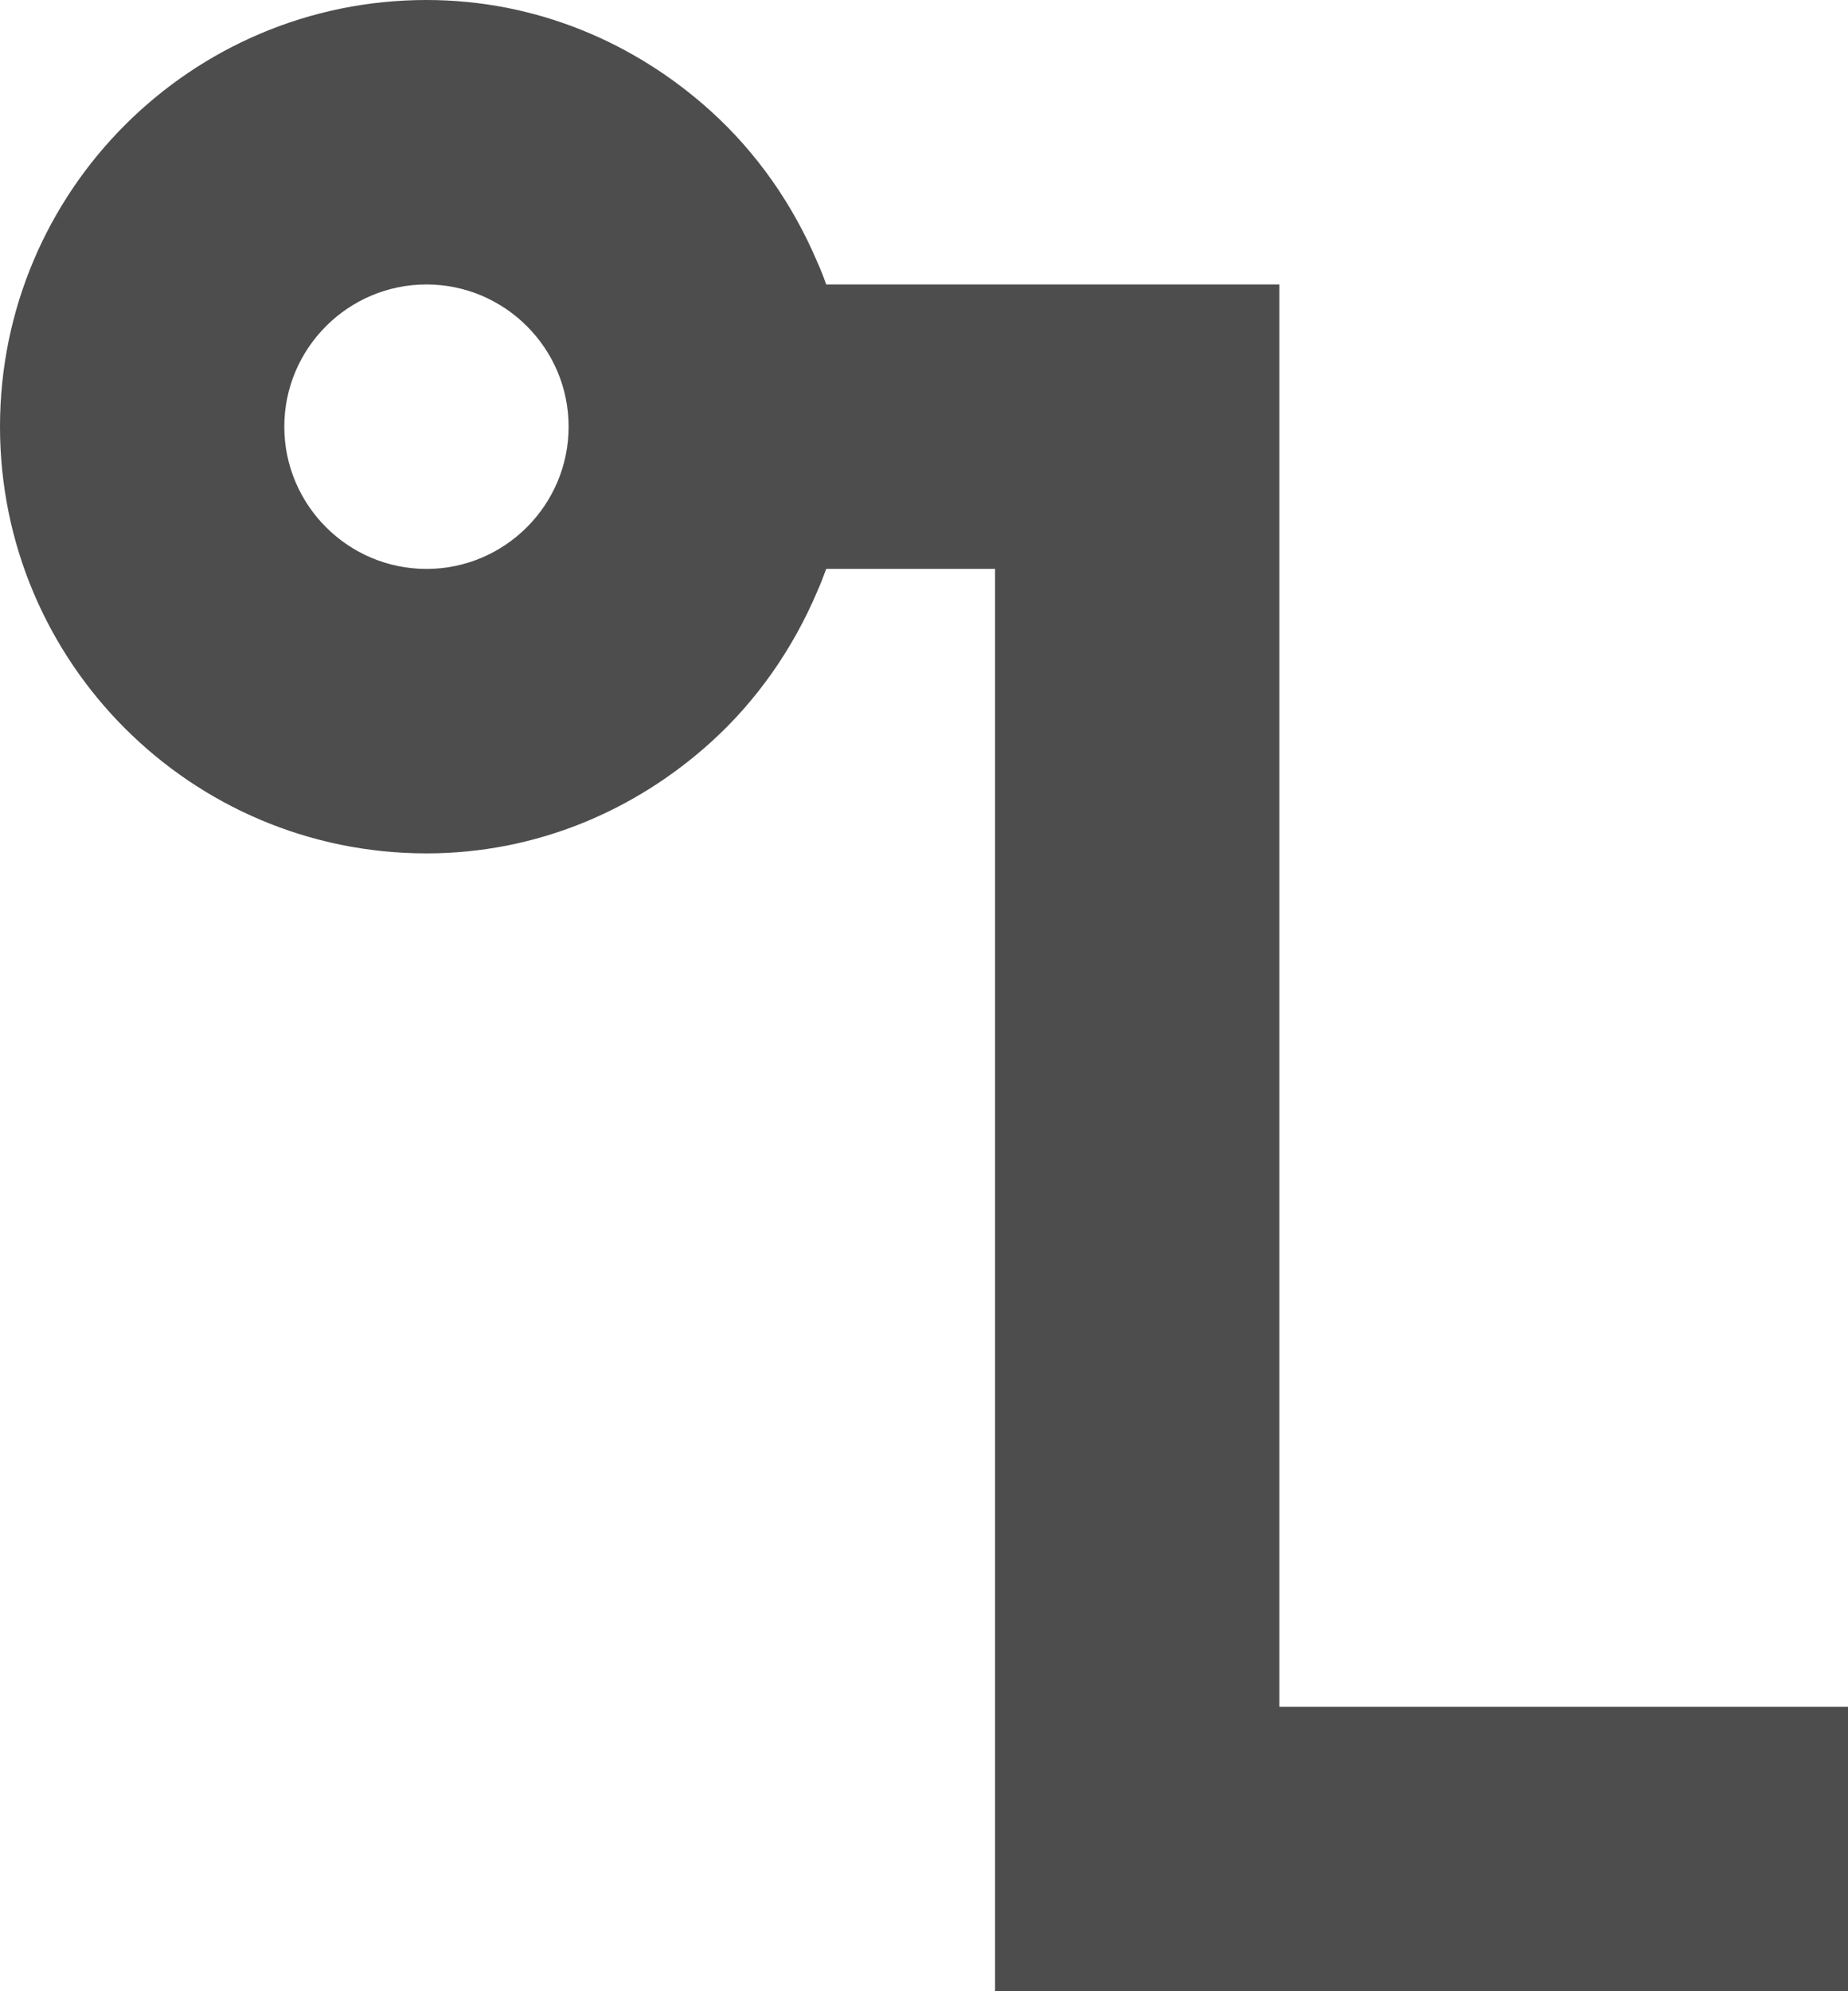 <?xml version="1.0" encoding="UTF-8"?>
<svg xmlns="http://www.w3.org/2000/svg" xmlns:xlink="http://www.w3.org/1999/xlink" width="13pt" height="14pt" viewBox="0 0 13 14" version="1.1">
<g id="surface1">
<path style=" stroke:none;fill-rule:nonzero;fill:rgb(30.196%,30.196%,30.196%);fill-opacity:1;" d="M 3 0 C 1.344 0 0 1.344 0 3 C 0 4.656 1.344 6 3 6 C 3.773 6 4.469 5.699 5 5.219 C 5.324 4.926 5.578 4.562 5.75 4.156 C 5.773 4.105 5.793 4.051 5.812 4 L 7 4 L 7 14 L 13 14 L 13 12 L 9 12 L 9 2 L 5.812 2 C 5.793 1.945 5.773 1.895 5.75 1.844 C 5.578 1.438 5.324 1.074 5 0.781 C 4.469 0.301 3.773 0 3 0 Z M 3 2 C 3.551 2 4 2.449 4 3 C 4 3.551 3.551 4 3 4 C 2.449 4 2 3.551 2 3 C 2 2.449 2.449 2 3 2 Z M 3 2 "/>
</g>
</svg>
